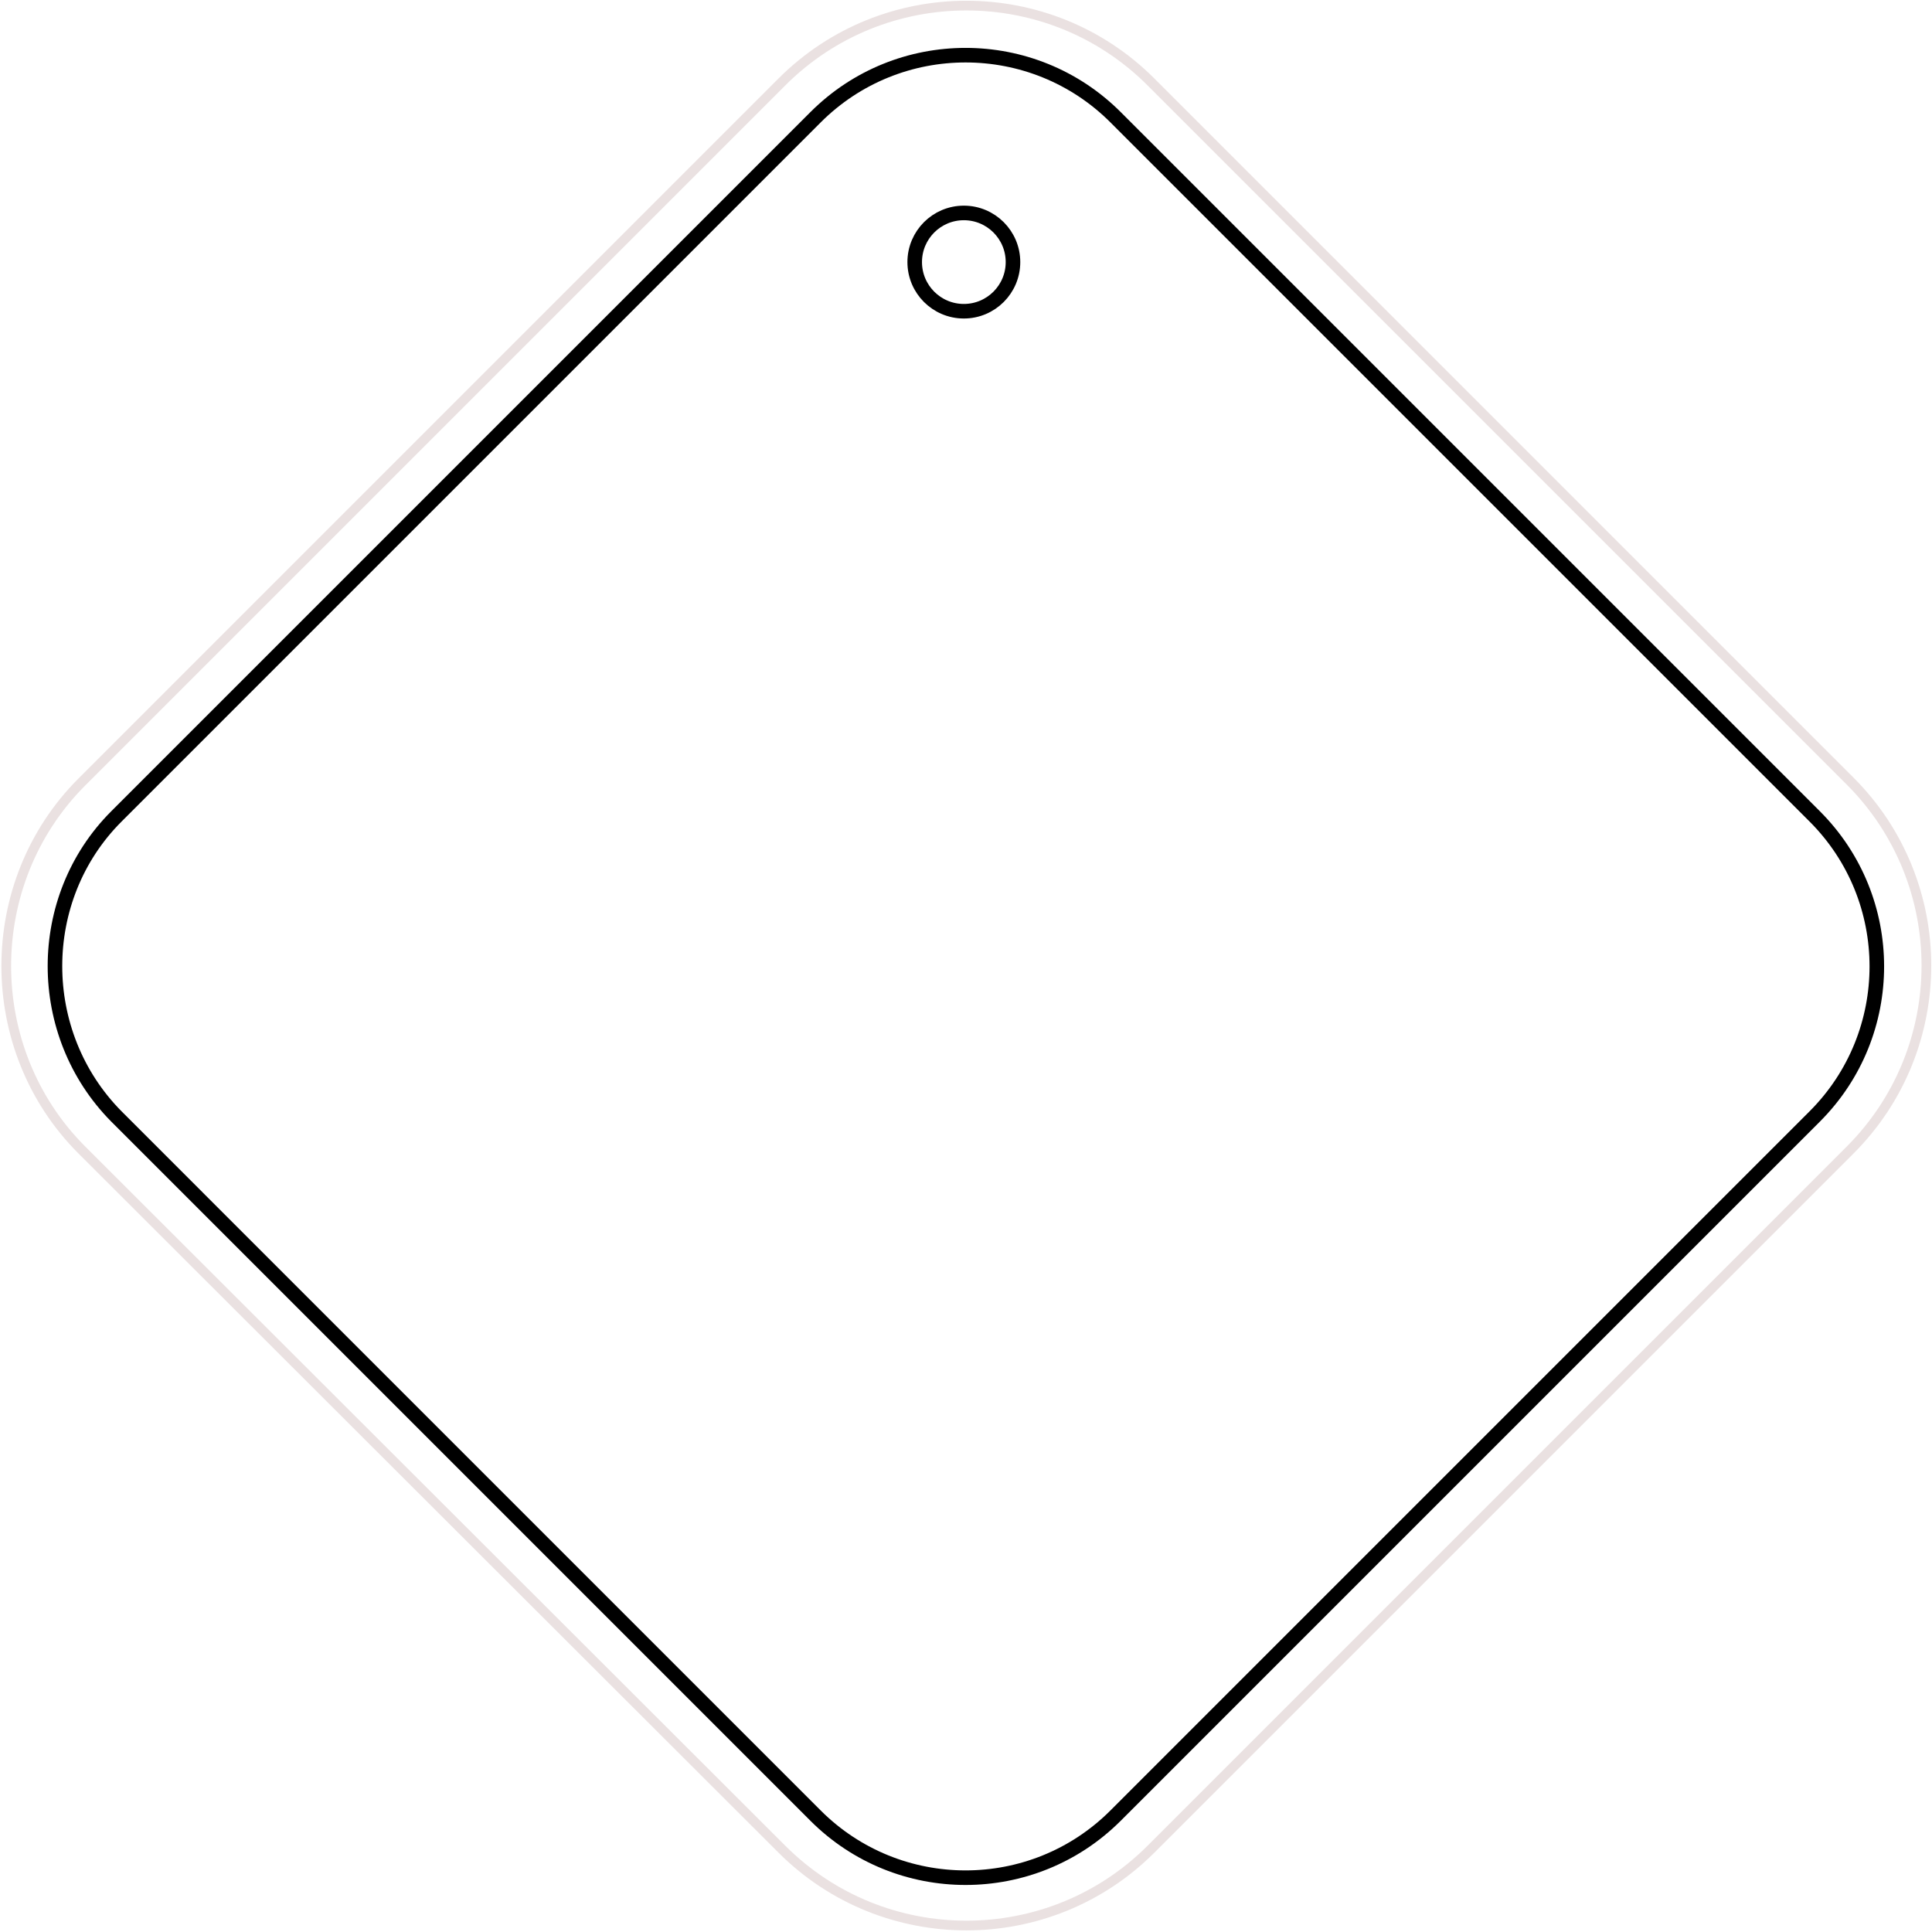 <svg width="282" height="282" viewBox="0 0 282 282" fill="none" xmlns="http://www.w3.org/2000/svg">
<path d="M140.685 45.427C144.647 45.427 147.858 42.216 147.858 38.254C147.858 34.293 144.647 31.081 140.685 31.081C136.724 31.081 133.513 34.293 133.513 38.254C133.513 42.216 136.724 45.427 140.685 45.427Z" stroke="black" stroke-width="2.126" stroke-miterlimit="22.926"/>
<path d="M11.954 114.134L114.134 11.954C128.983 -2.894 153.143 -2.894 167.992 11.954L270.046 114.008C284.894 128.857 284.894 153.017 270.046 167.866L167.992 269.92C153.143 284.768 128.983 284.768 114.134 269.92L11.954 167.866C-2.768 153.143 -2.768 128.857 11.954 114.134Z" stroke="#EAE1E1" stroke-width="1.417" stroke-miterlimit="22.926"/>
<path d="M16.988 119.167L119.041 17.114C131.122 5.033 150.752 5.033 162.833 17.114L264.886 119.167C276.967 131.248 276.967 150.878 264.886 162.958L162.833 265.012C150.752 277.092 131.122 277.092 119.041 265.012L16.988 162.958C5.033 150.878 5.033 131.122 16.988 119.167Z" stroke="black" stroke-width="2.126" stroke-miterlimit="22.926"/>
</svg>
